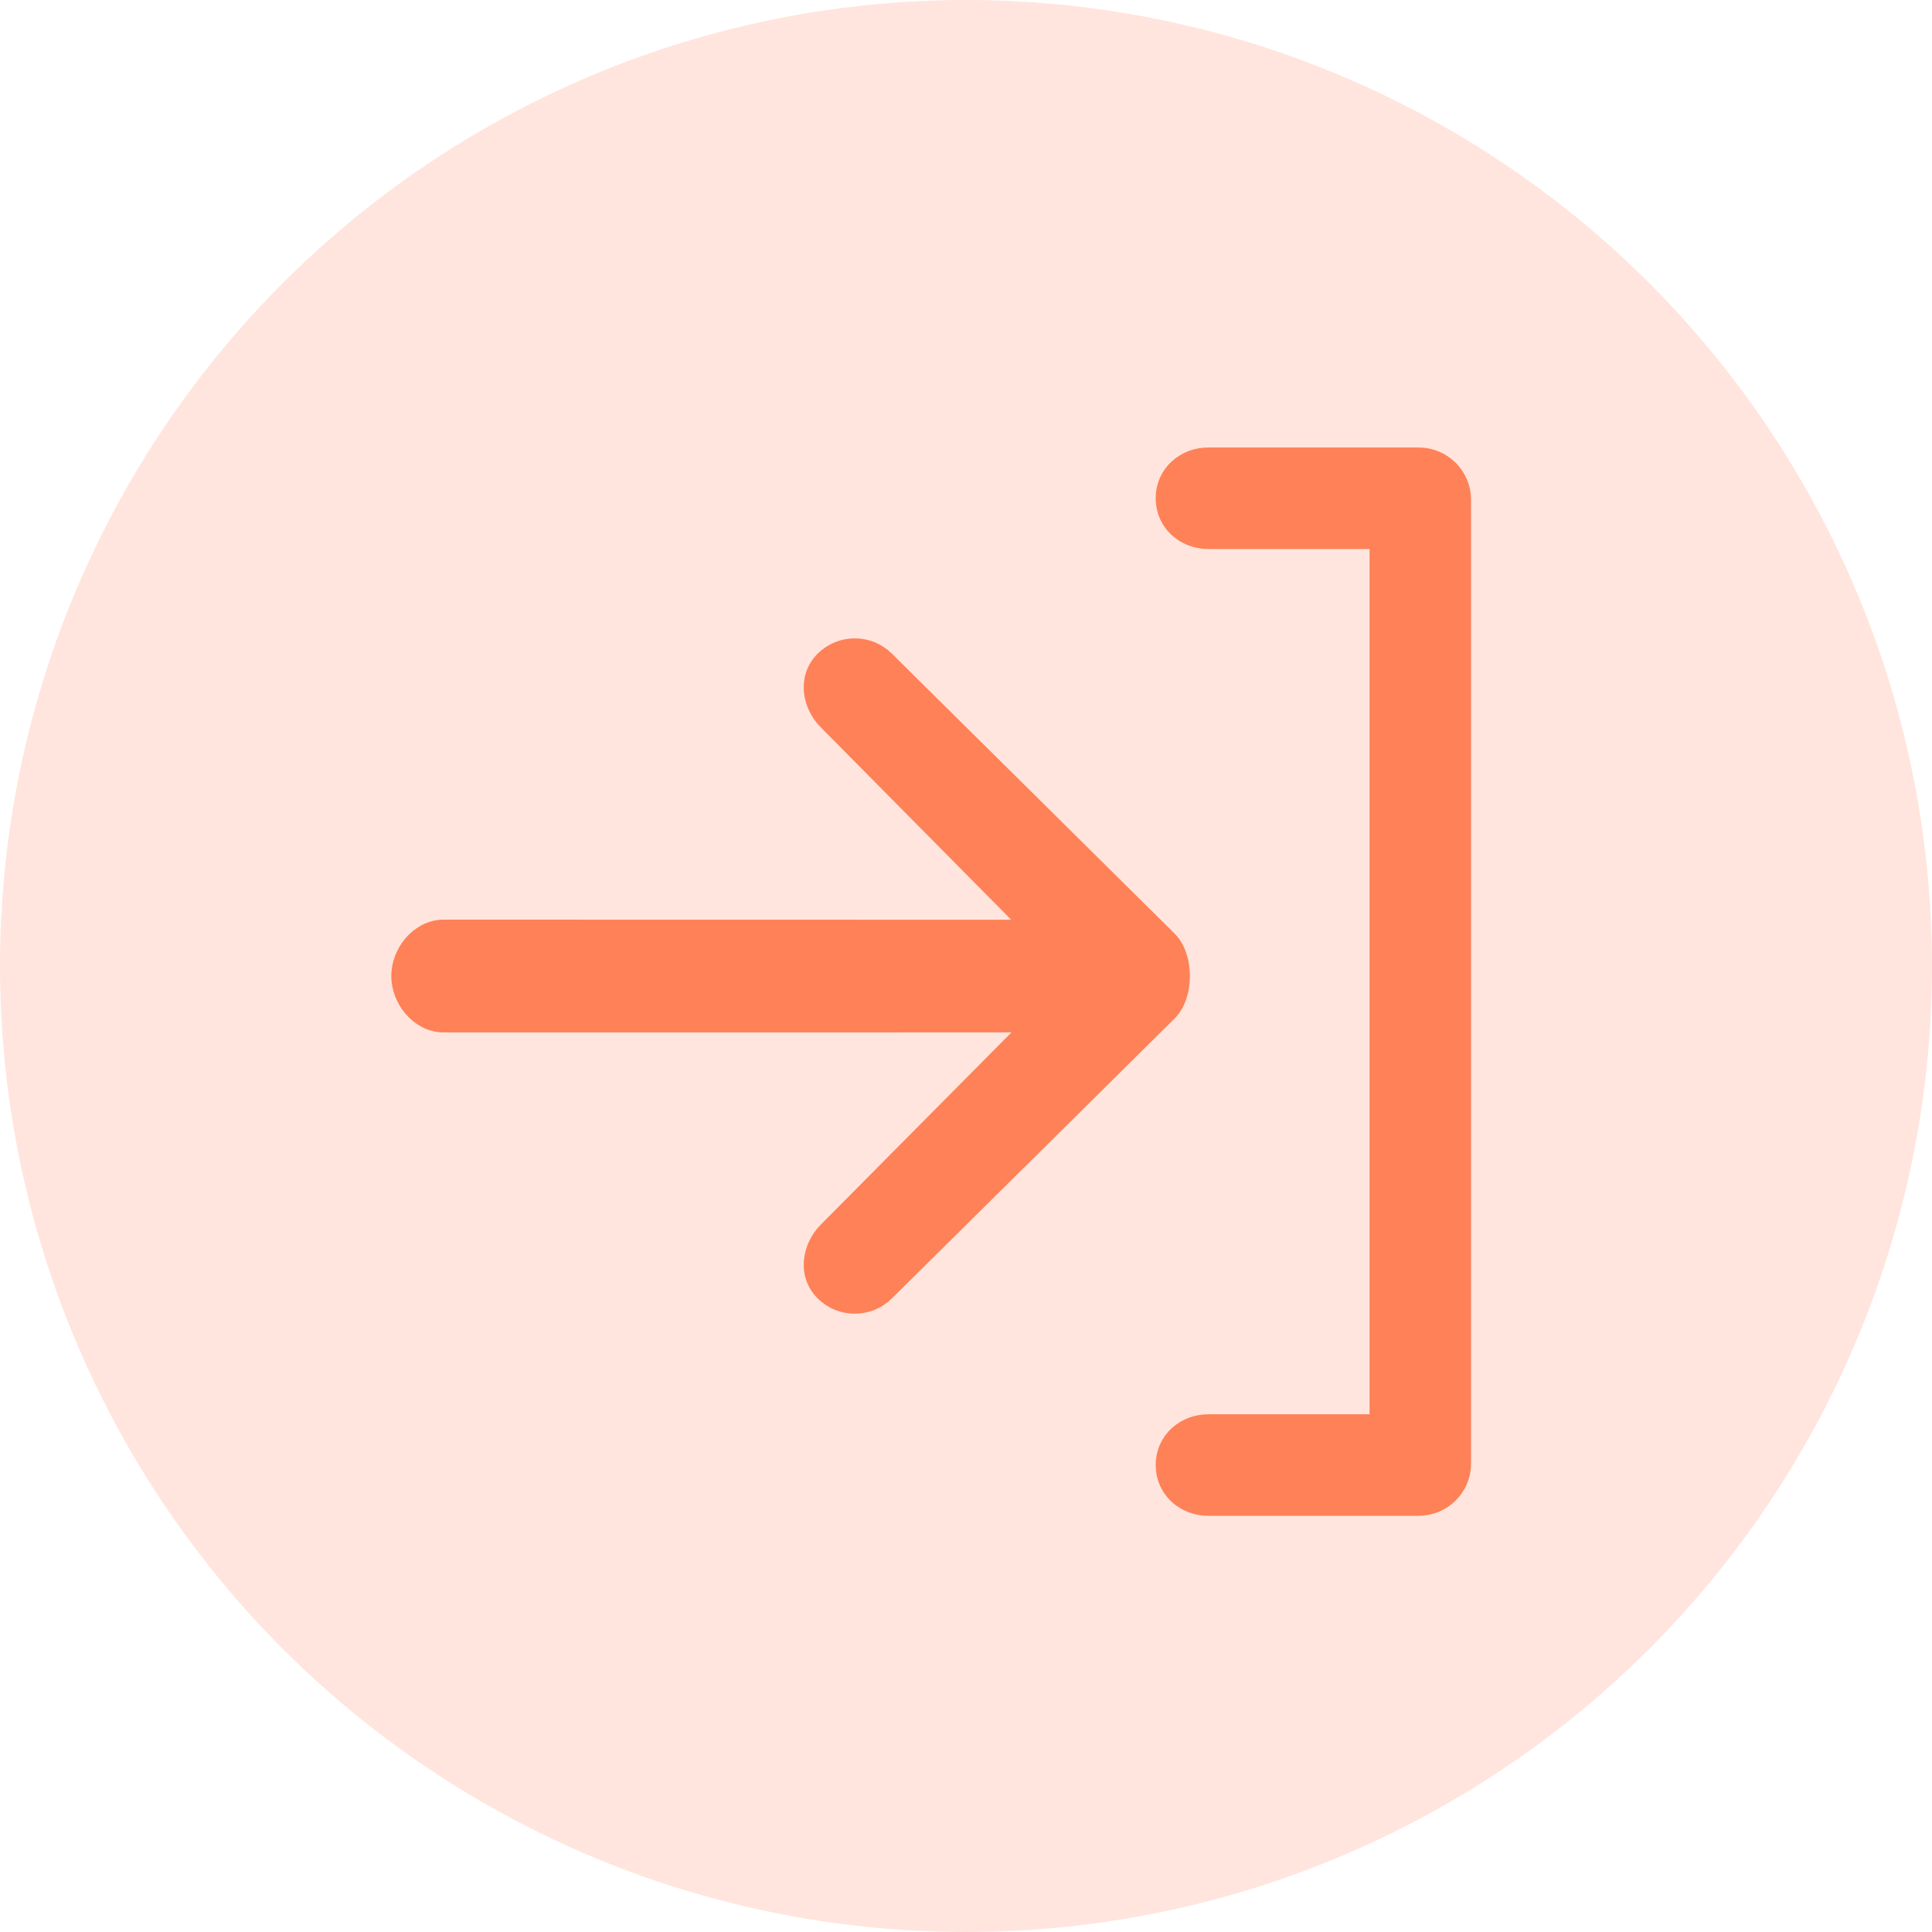<svg width="34" height="34" viewBox="0 0 34 34" fill="none" xmlns="http://www.w3.org/2000/svg">
<circle cx="17" cy="17" r="17" fill="#FF8157" fill-opacity="0.2"/>
<path d="M14.588 12.661L18.275 16.386L7.81 16.384L7.81 16.384C7.591 16.384 7.409 16.499 7.286 16.644C7.164 16.789 7.086 16.982 7.086 17.177C7.086 17.371 7.164 17.564 7.286 17.709C7.409 17.854 7.592 17.969 7.81 17.969L7.81 17.969L18.281 17.968L14.587 21.692C14.333 21.944 14.223 22.403 14.532 22.709C14.814 22.989 15.271 22.989 15.554 22.709L15.554 22.709L20.528 17.784L20.528 17.784C20.684 17.629 20.74 17.384 20.74 17.177C20.74 16.97 20.684 16.724 20.528 16.569L20.528 16.569L15.554 11.644L15.554 11.644C15.271 11.364 14.814 11.364 14.532 11.644C14.223 11.951 14.333 12.409 14.587 12.661C14.587 12.661 14.587 12.661 14.588 12.661Z" fill="#FF8157" stroke="#FF8157" stroke-width="0.4"/>
<path d="M25.688 25.758V8.793C25.688 8.395 25.362 8.075 24.964 8.075H21.262C20.877 8.075 20.538 8.357 20.538 8.768C20.538 9.18 20.877 9.462 21.262 9.462H24.302L24.302 25.089H21.262C20.877 25.089 20.538 25.371 20.538 25.782C20.538 26.194 20.877 26.476 21.262 26.476H24.964C25.362 26.476 25.688 26.156 25.688 25.758Z" fill="#FF8157" stroke="#FF8157" stroke-width="0.4"/>
</svg>
